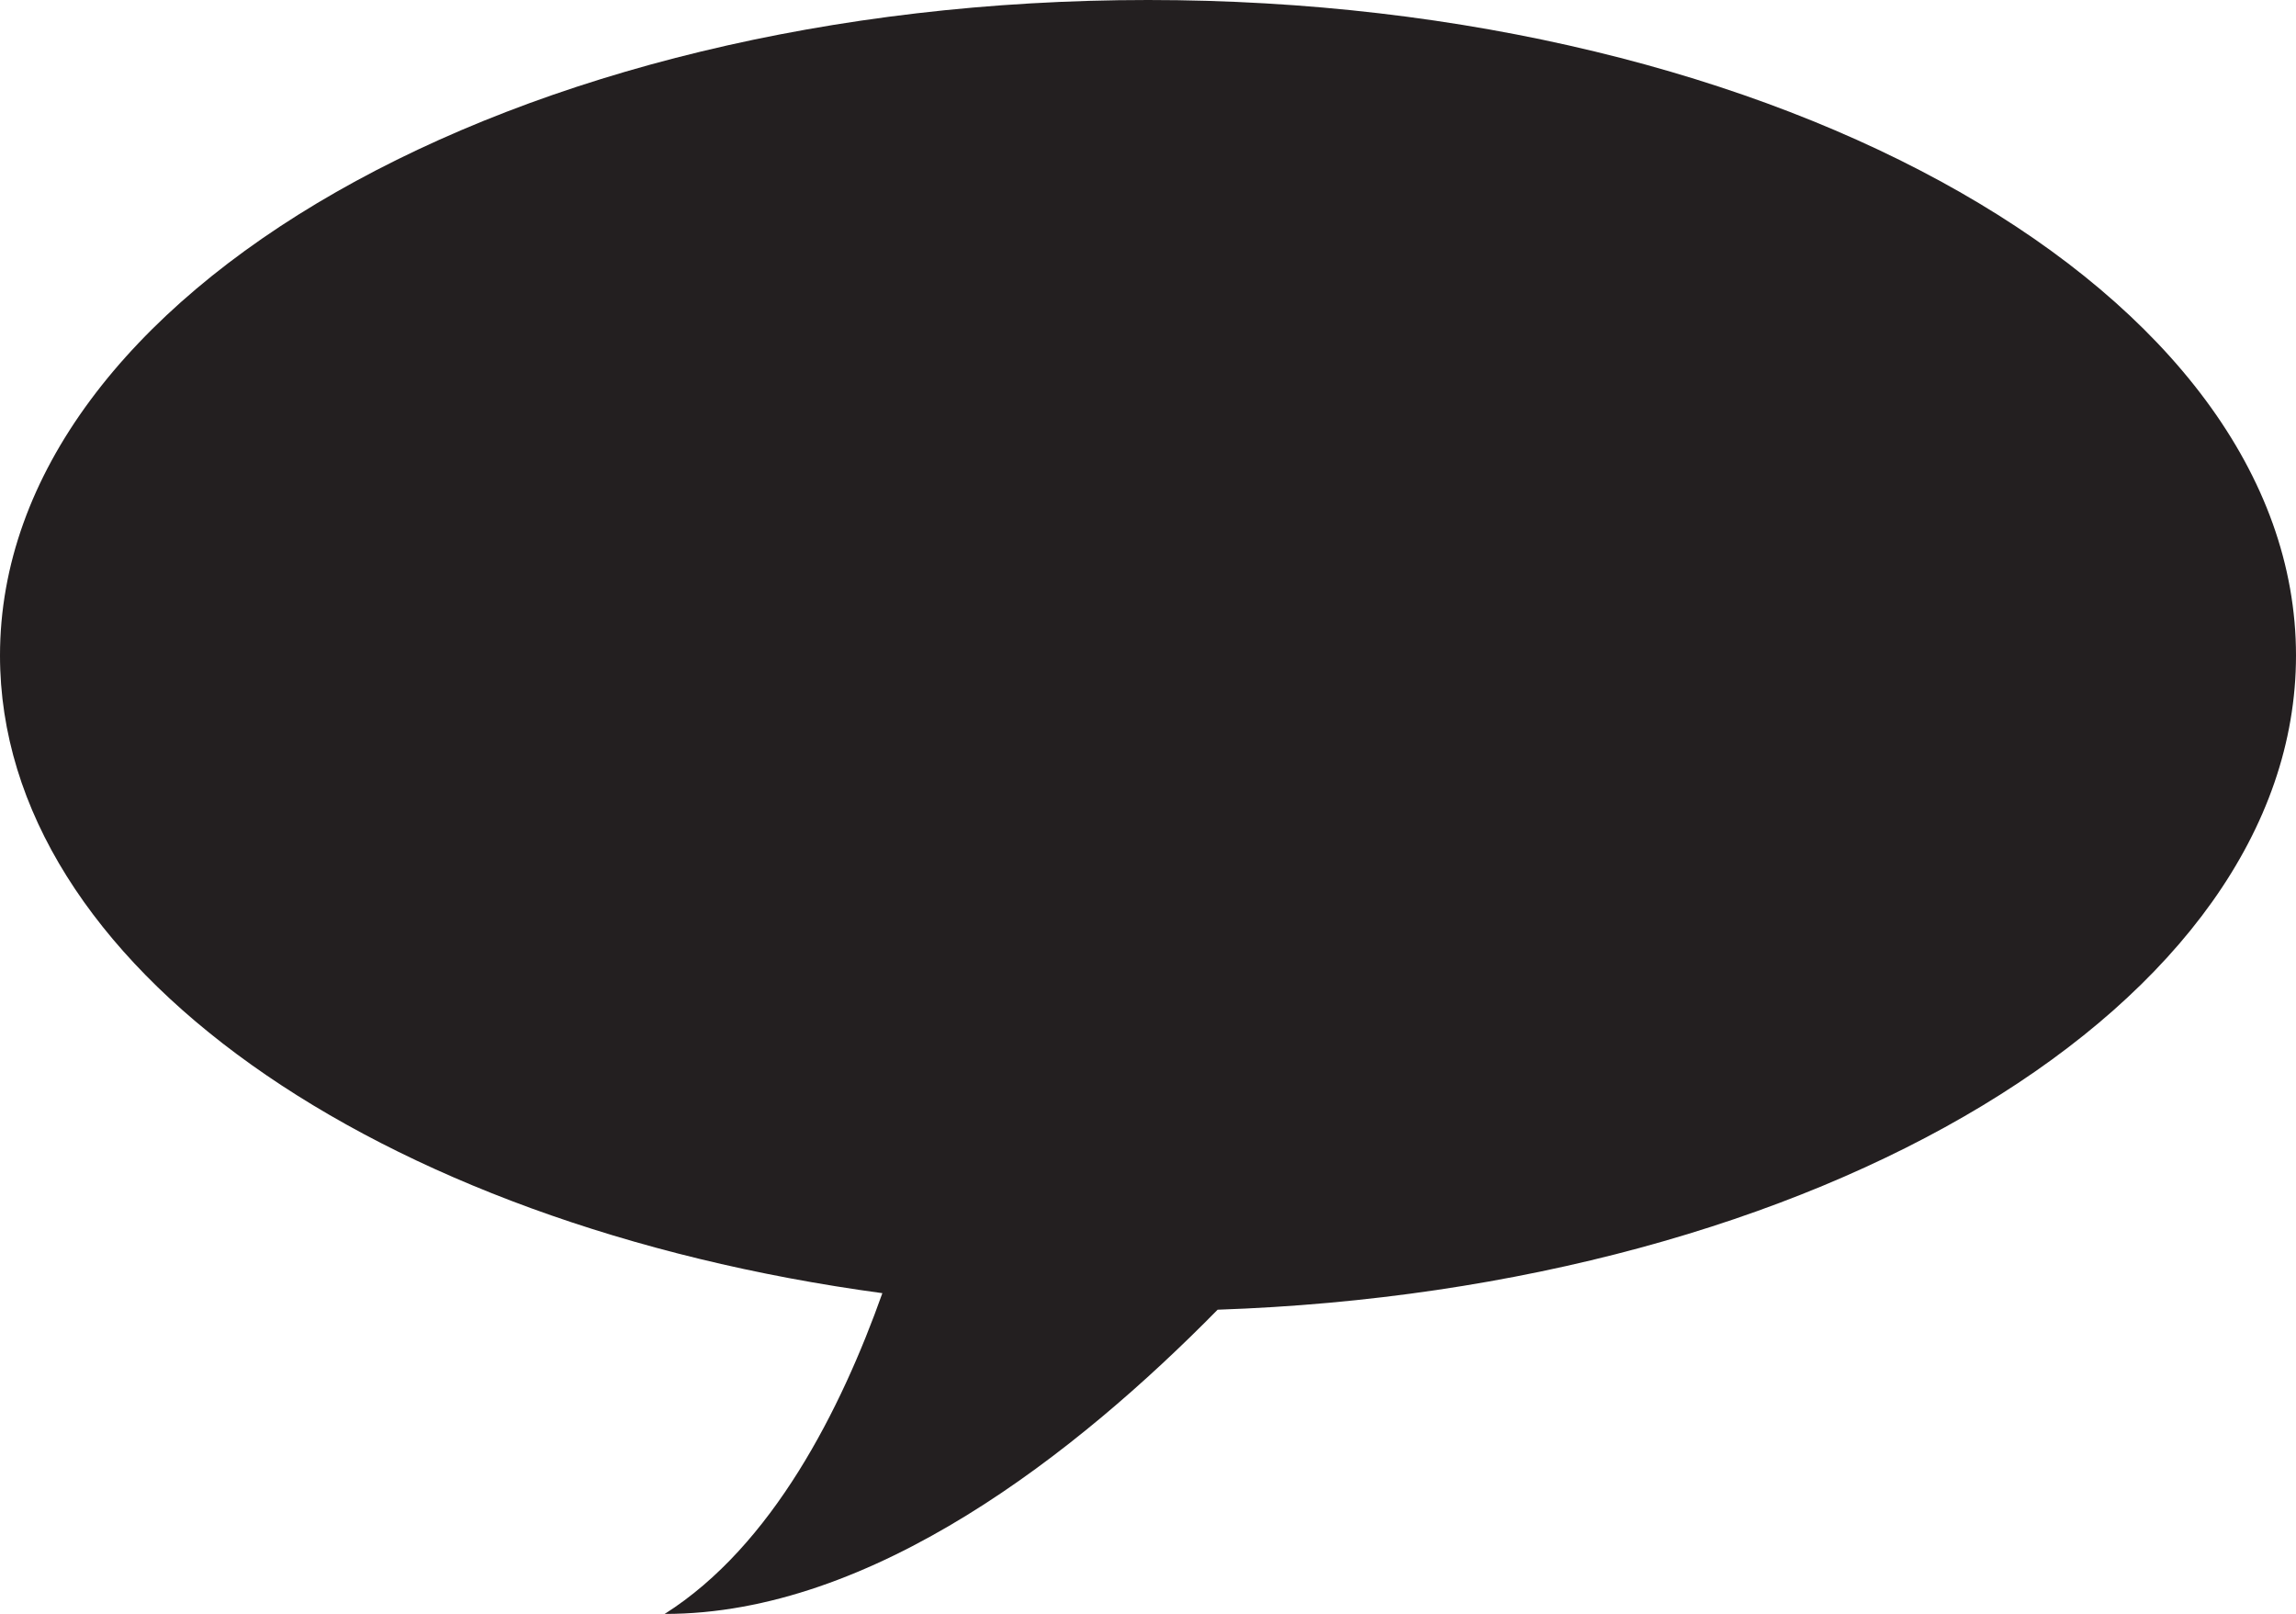 <?xml version="1.0" encoding="utf-8"?>
<!-- Generator: Adobe Illustrator 18.0.0, SVG Export Plug-In . SVG Version: 6.00 Build 0)  -->
<!DOCTYPE svg PUBLIC "-//W3C//DTD SVG 1.1//EN" "http://www.w3.org/Graphics/SVG/1.1/DTD/svg11.dtd">
<svg version="1.1" id="Layer_1" xmlns="http://www.w3.org/2000/svg" xmlns:xlink="http://www.w3.org/1999/xlink" x="0px" y="0px"
	 viewBox="0 0 166.474 116.991" enable-background="new 0 0 166.474 116.991" xml:space="preserve">
<path fill-rule="evenodd" clip-rule="evenodd" fill="#231F20" d="M166.474,47.518C166.474,21.273,129.208,0,83.238,0
	C37.267,0,0,21.273,0,47.518c0,22.455,27.297,41.259,63.977,46.223c-2.986,8.4-7.968,18.306-15.782,23.251
	c15.058,0.022,29.909-11.697,40.089-22.052C131.902,93.45,166.474,72.792,166.474,47.518z"/>
</svg>
